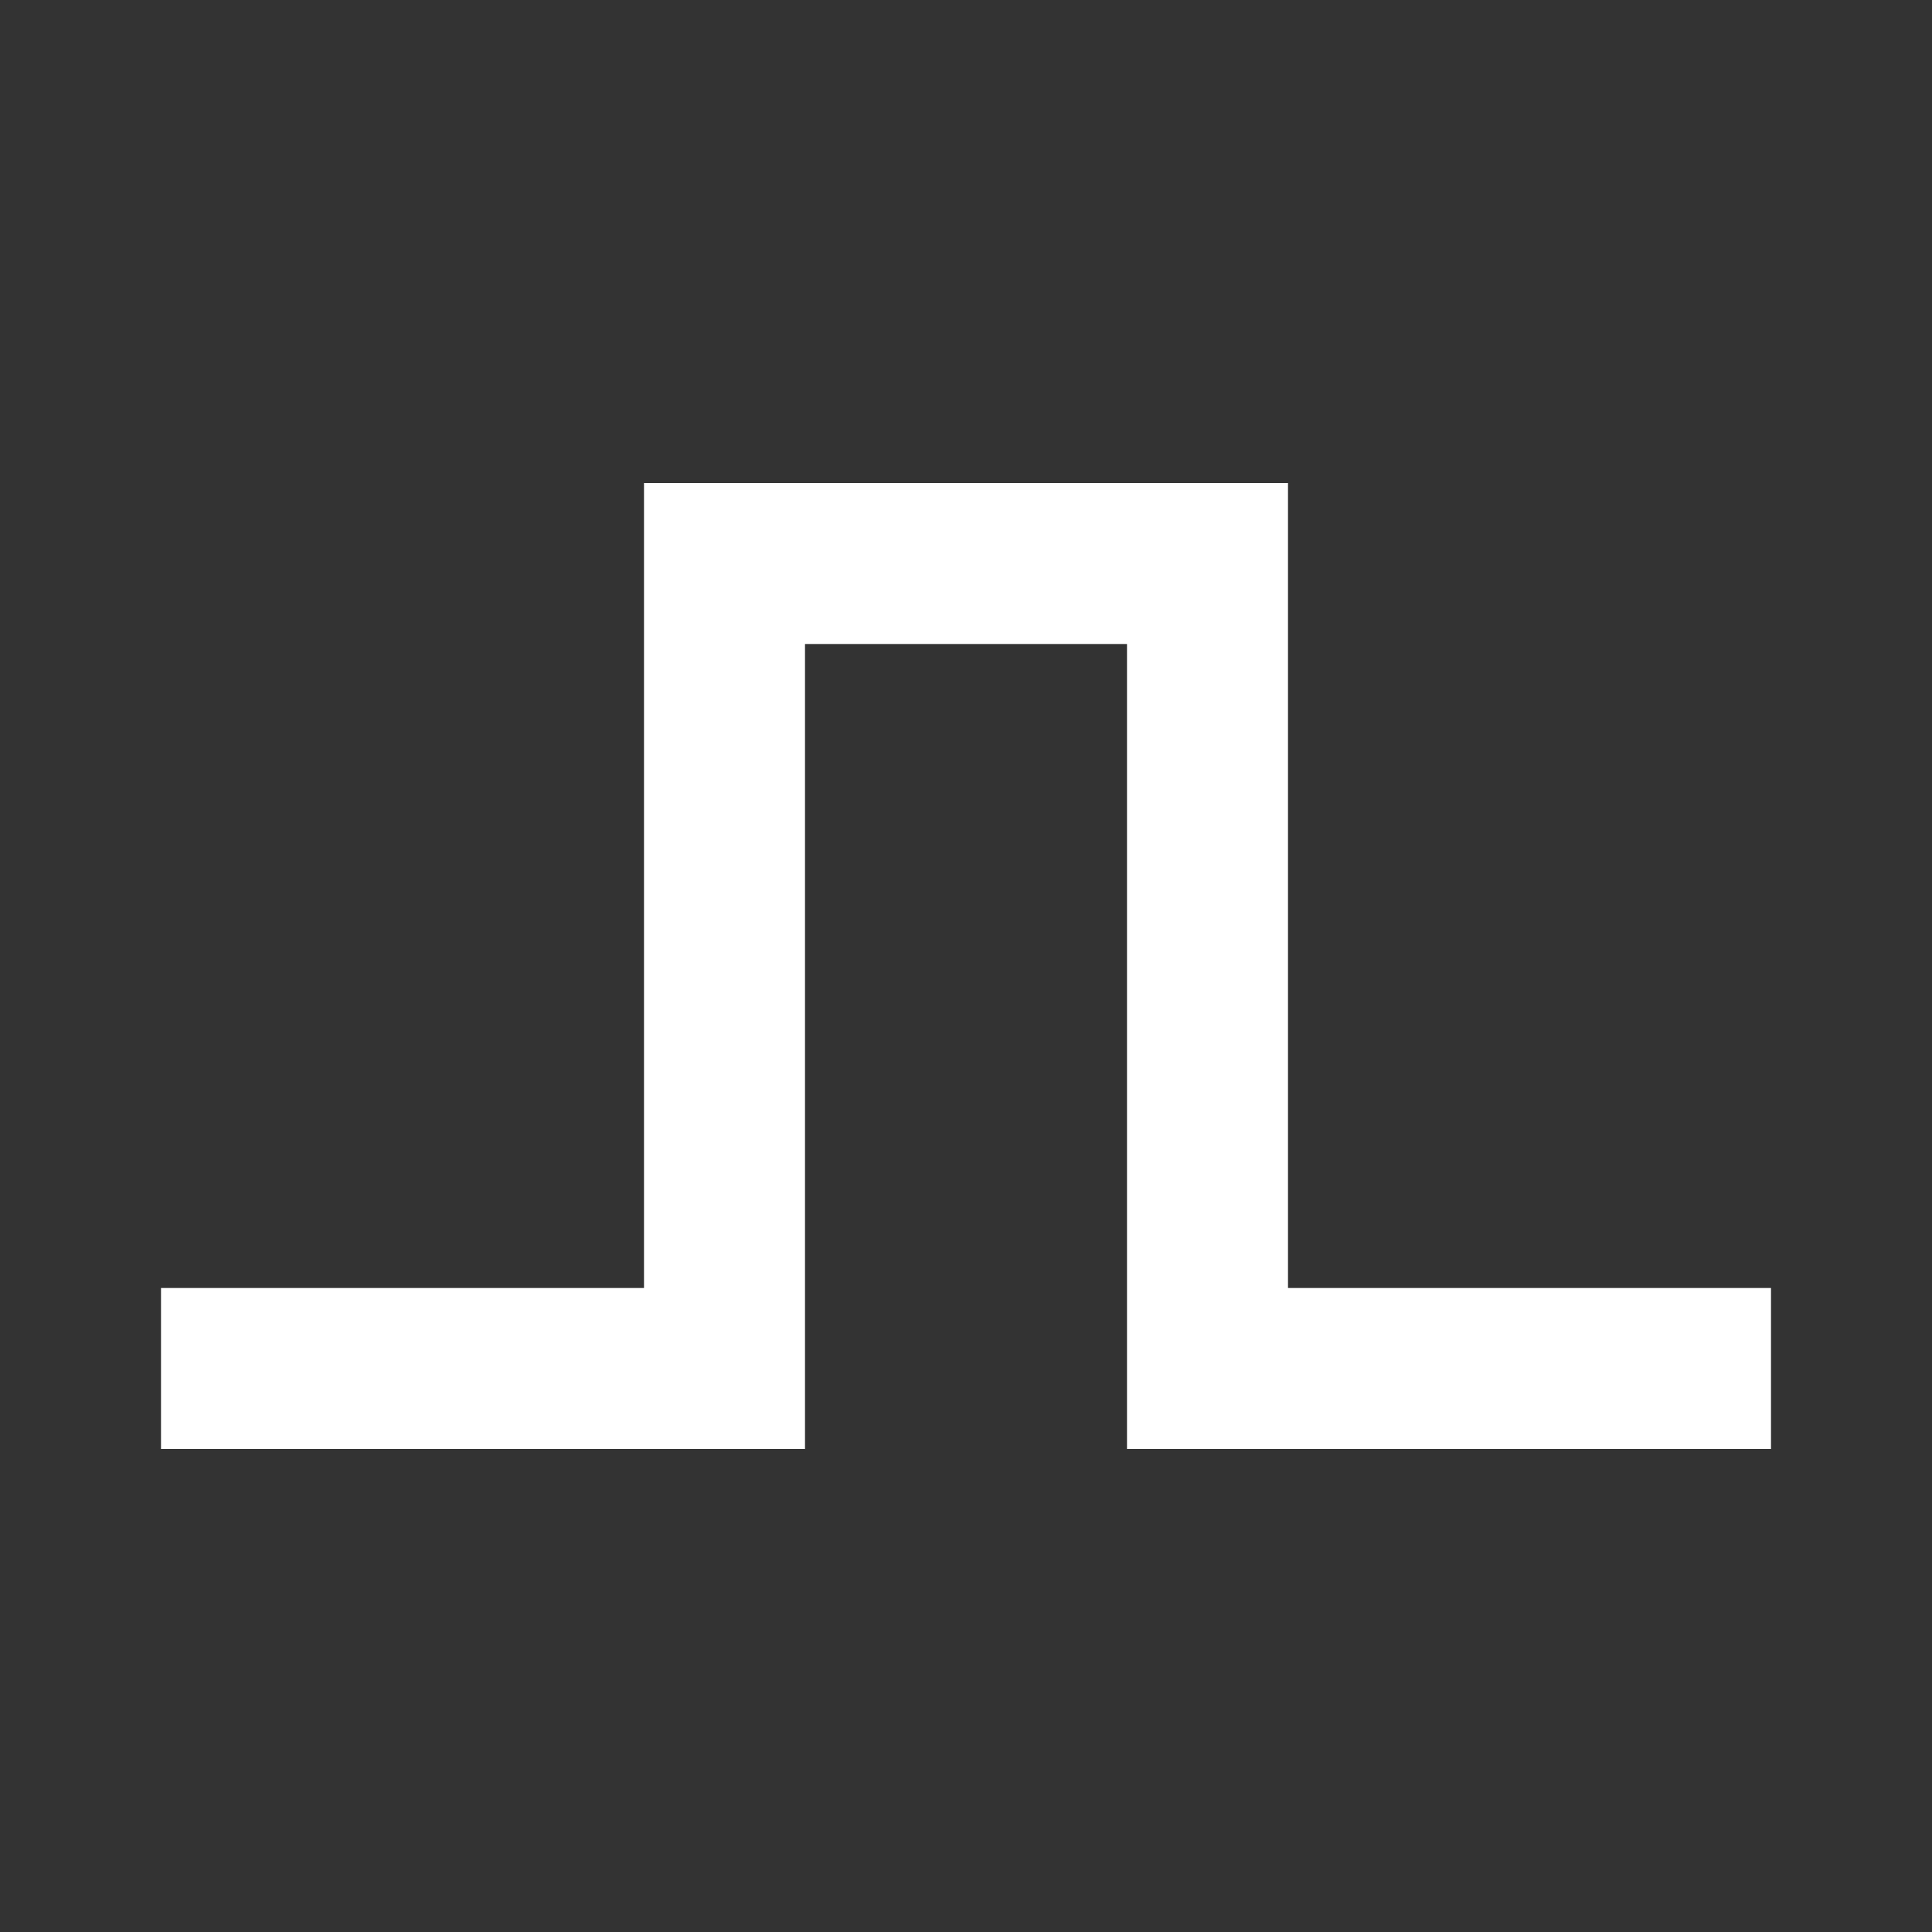 <svg width="512" height="512" viewBox="0 0 512 512" fill="none" xmlns="http://www.w3.org/2000/svg">
<rect x="0" y="0" width="512" height="512" fill="#333333" stroke="none"/>
<path fill-rule="evenodd" clip-rule="evenodd" d="M213.333 384H42.667V341.333H170.667V128H341.333V341.333H469.333V384H298.667V170.667H213.333V384Z" fill="white"/>
</svg>
